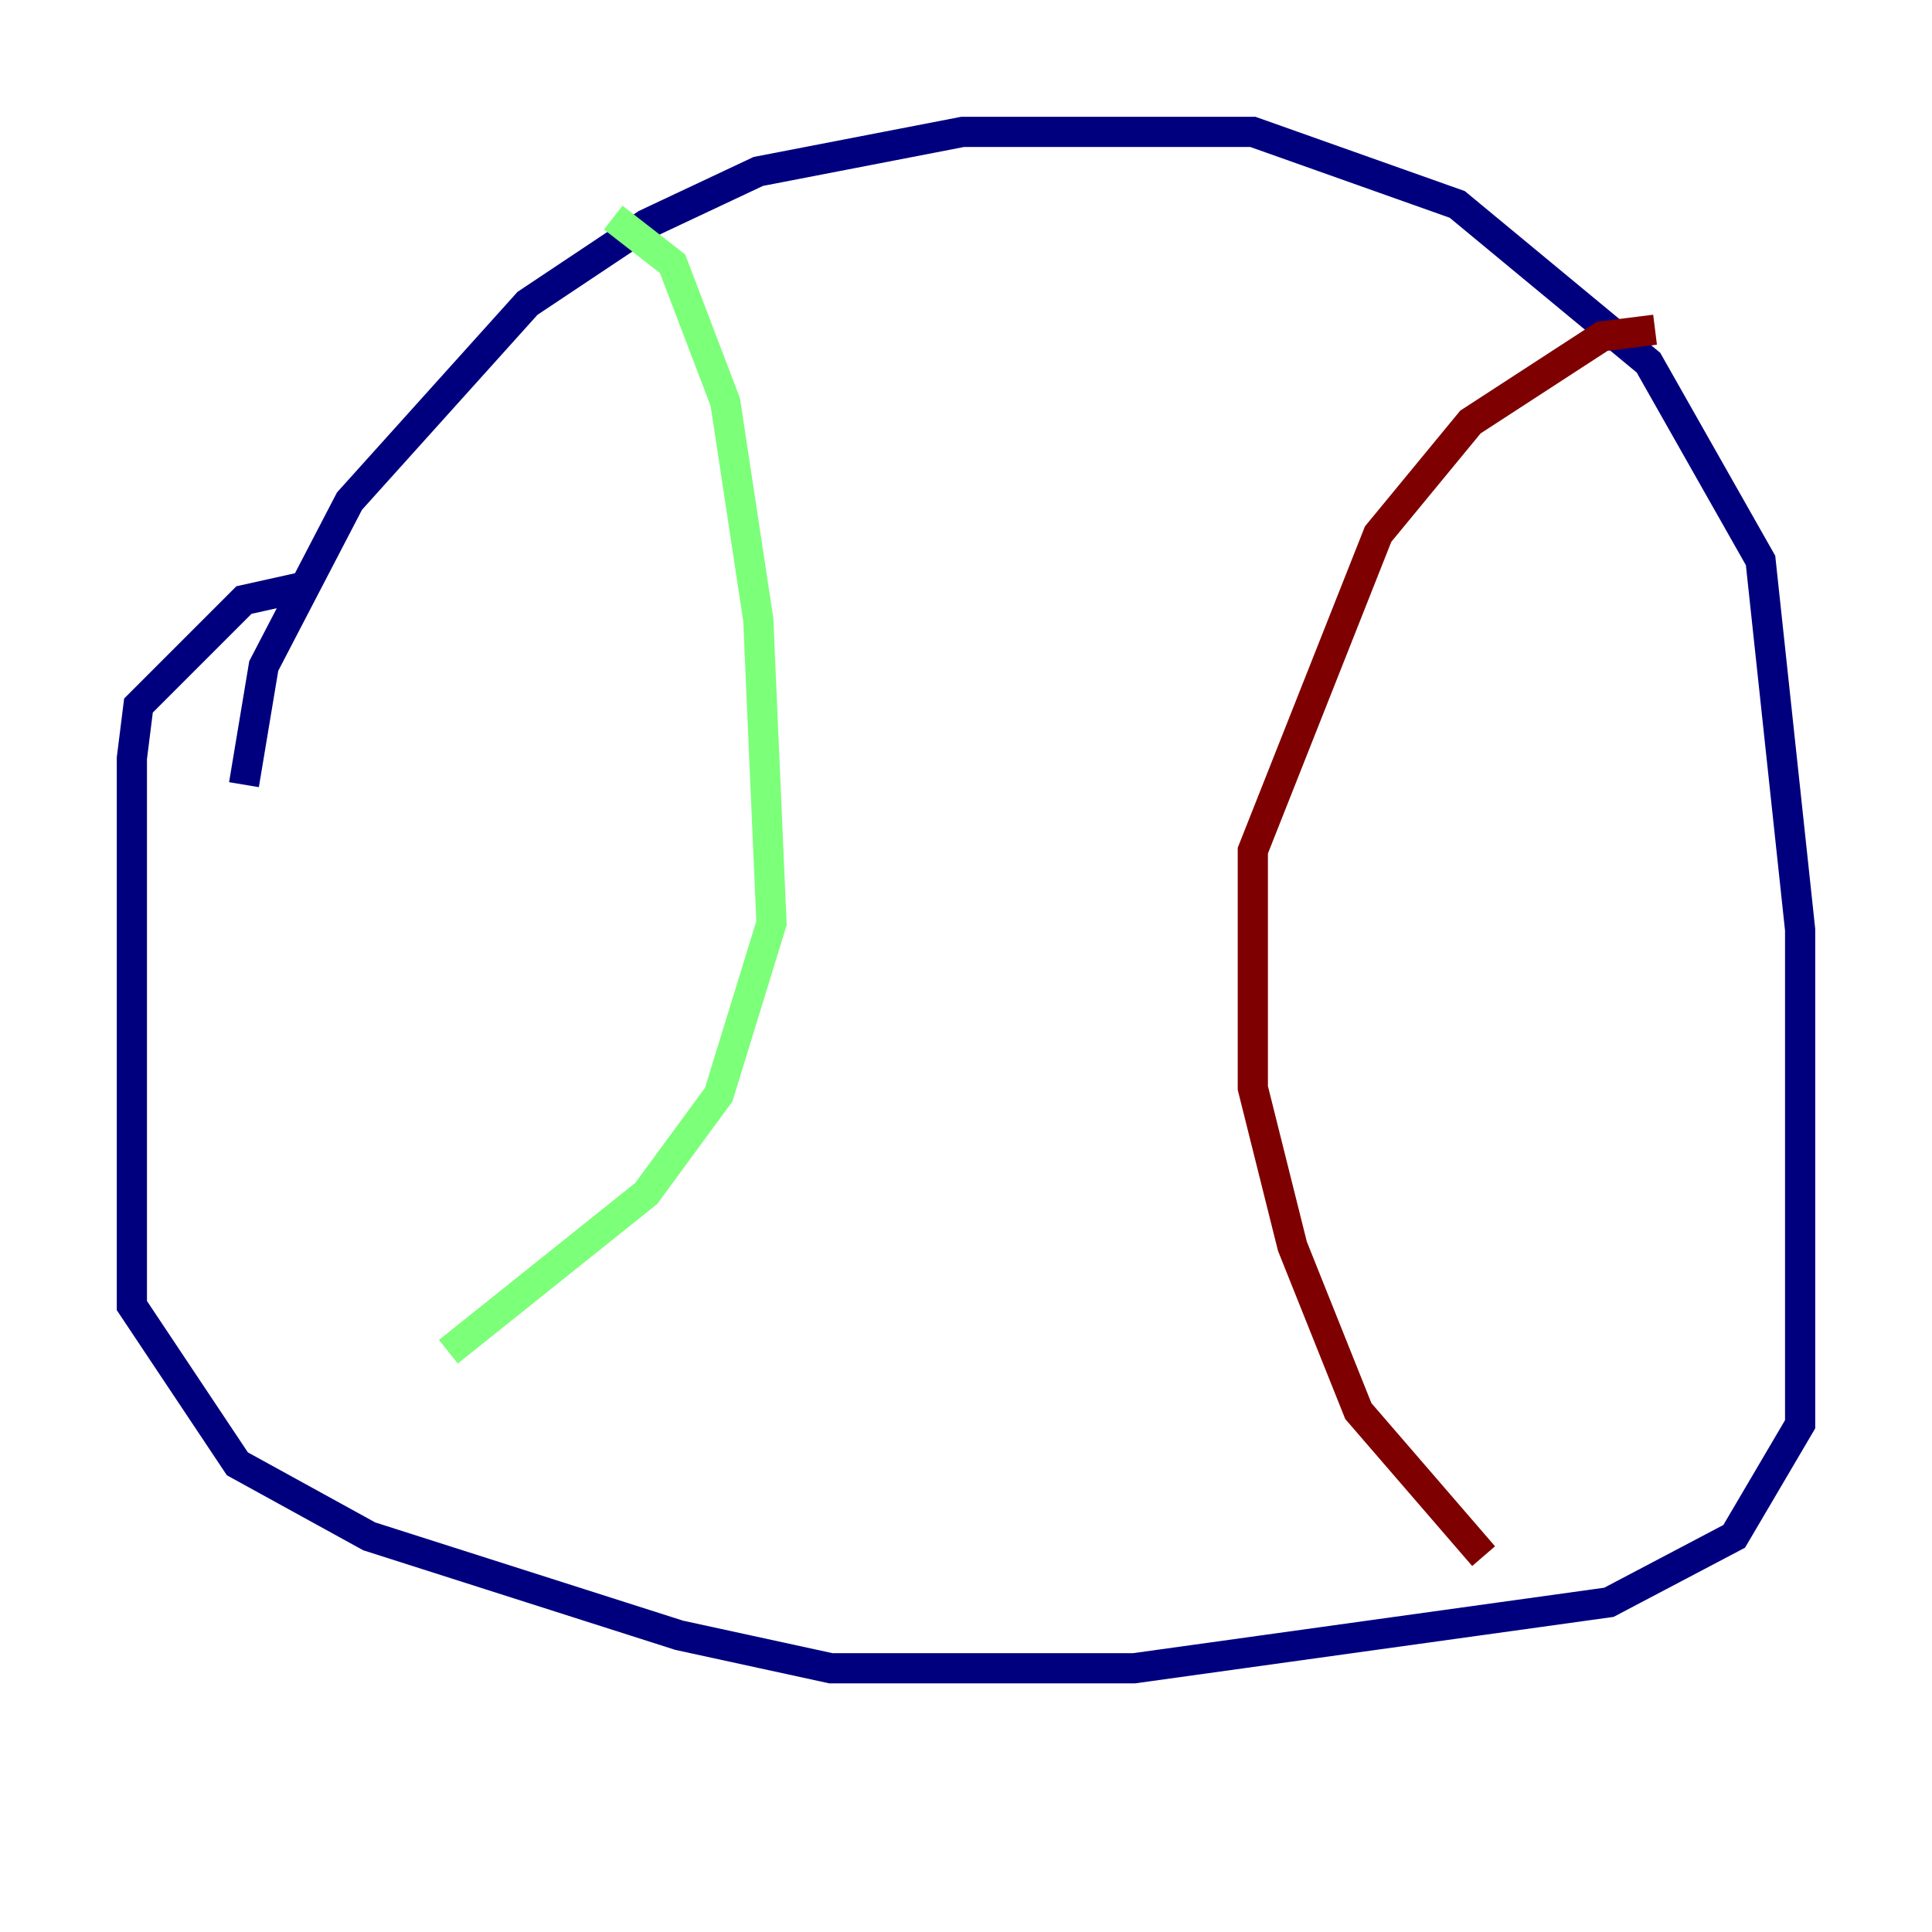 <?xml version="1.0" encoding="utf-8" ?>
<svg baseProfile="tiny" height="128" version="1.2" viewBox="0,0,128,128" width="128" xmlns="http://www.w3.org/2000/svg" xmlns:ev="http://www.w3.org/2001/xml-events" xmlns:xlink="http://www.w3.org/1999/xlink"><defs /><polyline fill="none" points="16.164,51.986 17.474,44.123 23.154,33.201 34.949,20.096 42.812,14.853 50.239,11.358 63.782,8.737 83.003,8.737 96.546,13.543 109.215,24.027 116.642,37.133 119.263,61.597 119.263,94.362 114.894,101.788 106.594,106.157 75.14,110.526 55.044,110.526 44.997,108.341 24.464,101.788 15.727,96.983 8.737,86.498 8.737,50.239 9.174,46.744 16.164,39.754 20.096,38.88" stroke="#00007f" stroke-width="2" /><polyline fill="none" points="40.628,14.416 44.56,17.474 48.055,26.648 50.239,41.065 51.113,61.16 47.618,72.519 42.812,79.072 29.706,89.556" stroke="#7cff79" stroke-width="2" /><polyline fill="none" points="109.652,21.843 106.157,22.28 97.42,27.959 91.304,35.386 83.003,56.355 83.003,72.082 85.625,82.567 89.993,93.488 98.293,103.099" stroke="#7f0000" stroke-width="2" /></svg>